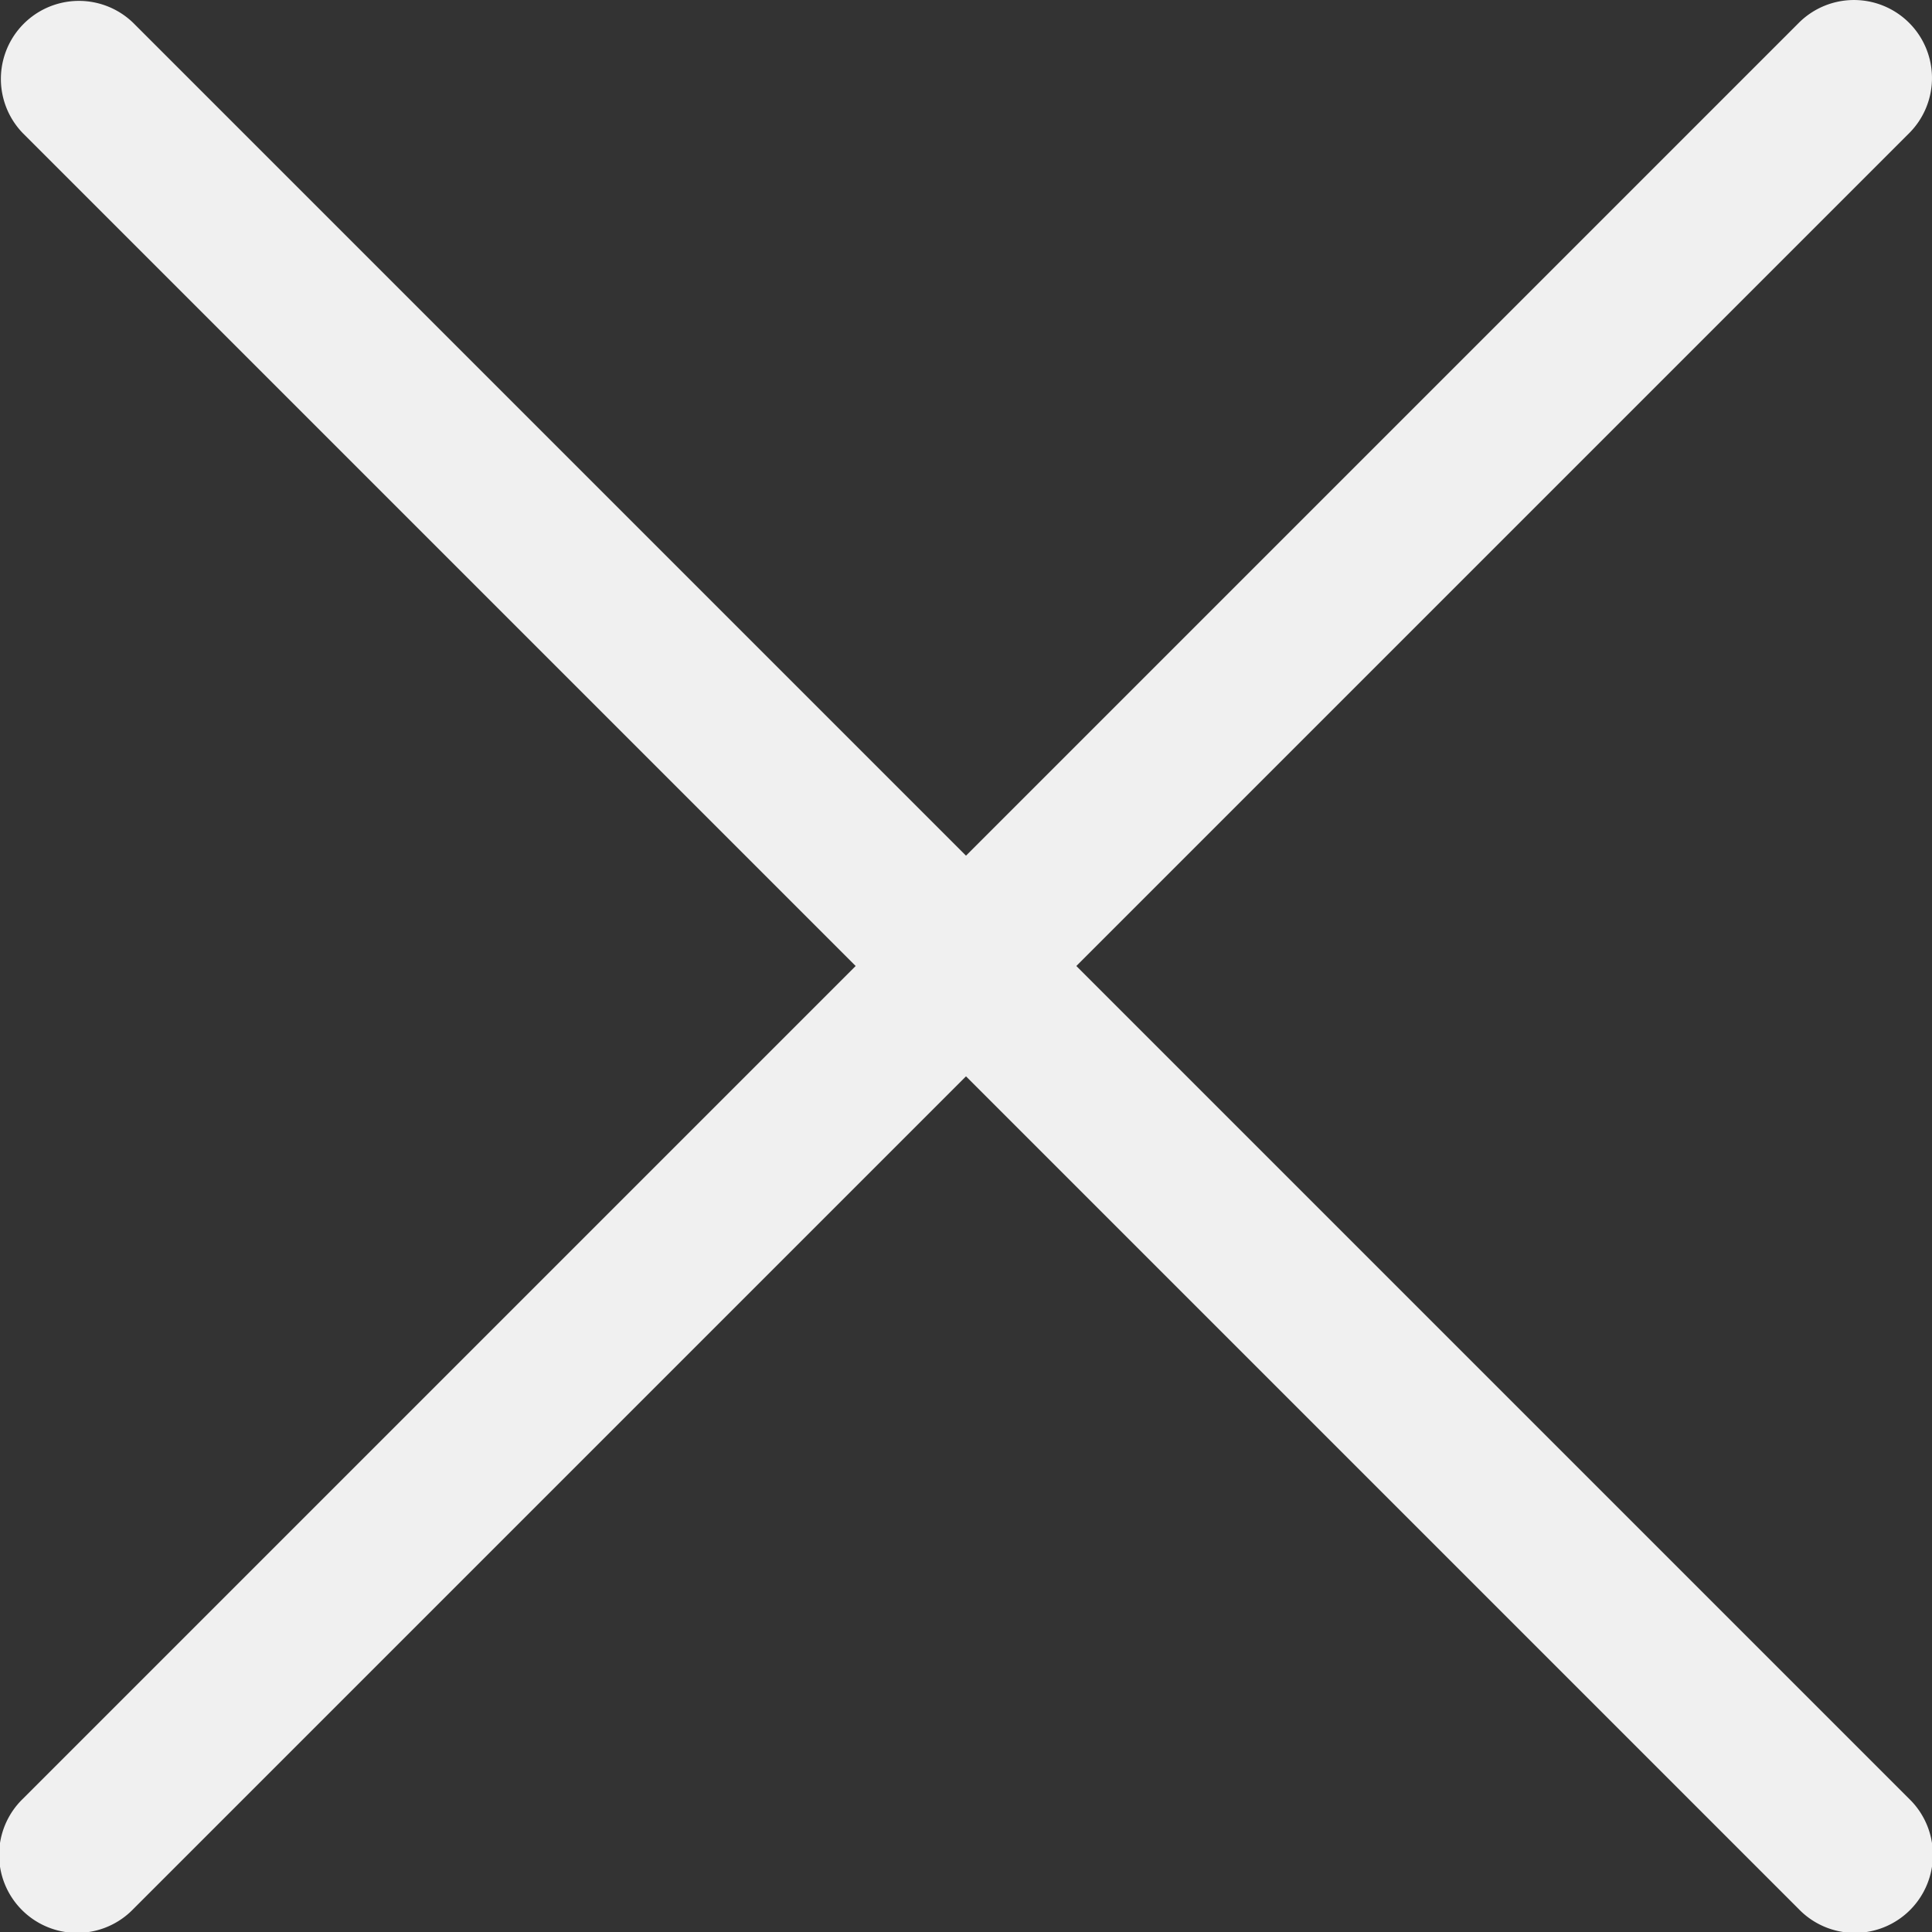 <svg xmlns="http://www.w3.org/2000/svg" id="close" width="18" height="18" viewBox="0 0 18 18">
    <rect x="0" y="0" width="18" height="18" fill="#333333" stroke="none"/>
    <defs>
        <style>
            .color-class{fill:#f0f0f0}
        </style>
    </defs>
    <g id="Group_5056" data-name="Group 5056">
        <g id="Group_5055" data-name="Group 5055">
            <path id="Path_13081" d="M17.787.213a.727.727 0 0 0-1.028 0L.213 16.759a.727.727 0 1 0 1.028 1.028L17.787 1.241a.727.727 0 0 0 0-1.028z" class="color-class" data-name="Path 13081"/>
        </g>
    </g>
    <g id="Group_5058" data-name="Group 5058">
        <g id="Group_5057" data-name="Group 5057">
            <path id="Path_13082" d="M17.787 16.76L1.241.214A.727.727 0 0 0 .213 1.242l16.546 16.546a.727.727 0 1 0 1.028-1.028z" class="color-class" data-name="Path 13082" transform="translate(0 -.001)"/>
        </g>
    </g>
</svg>
